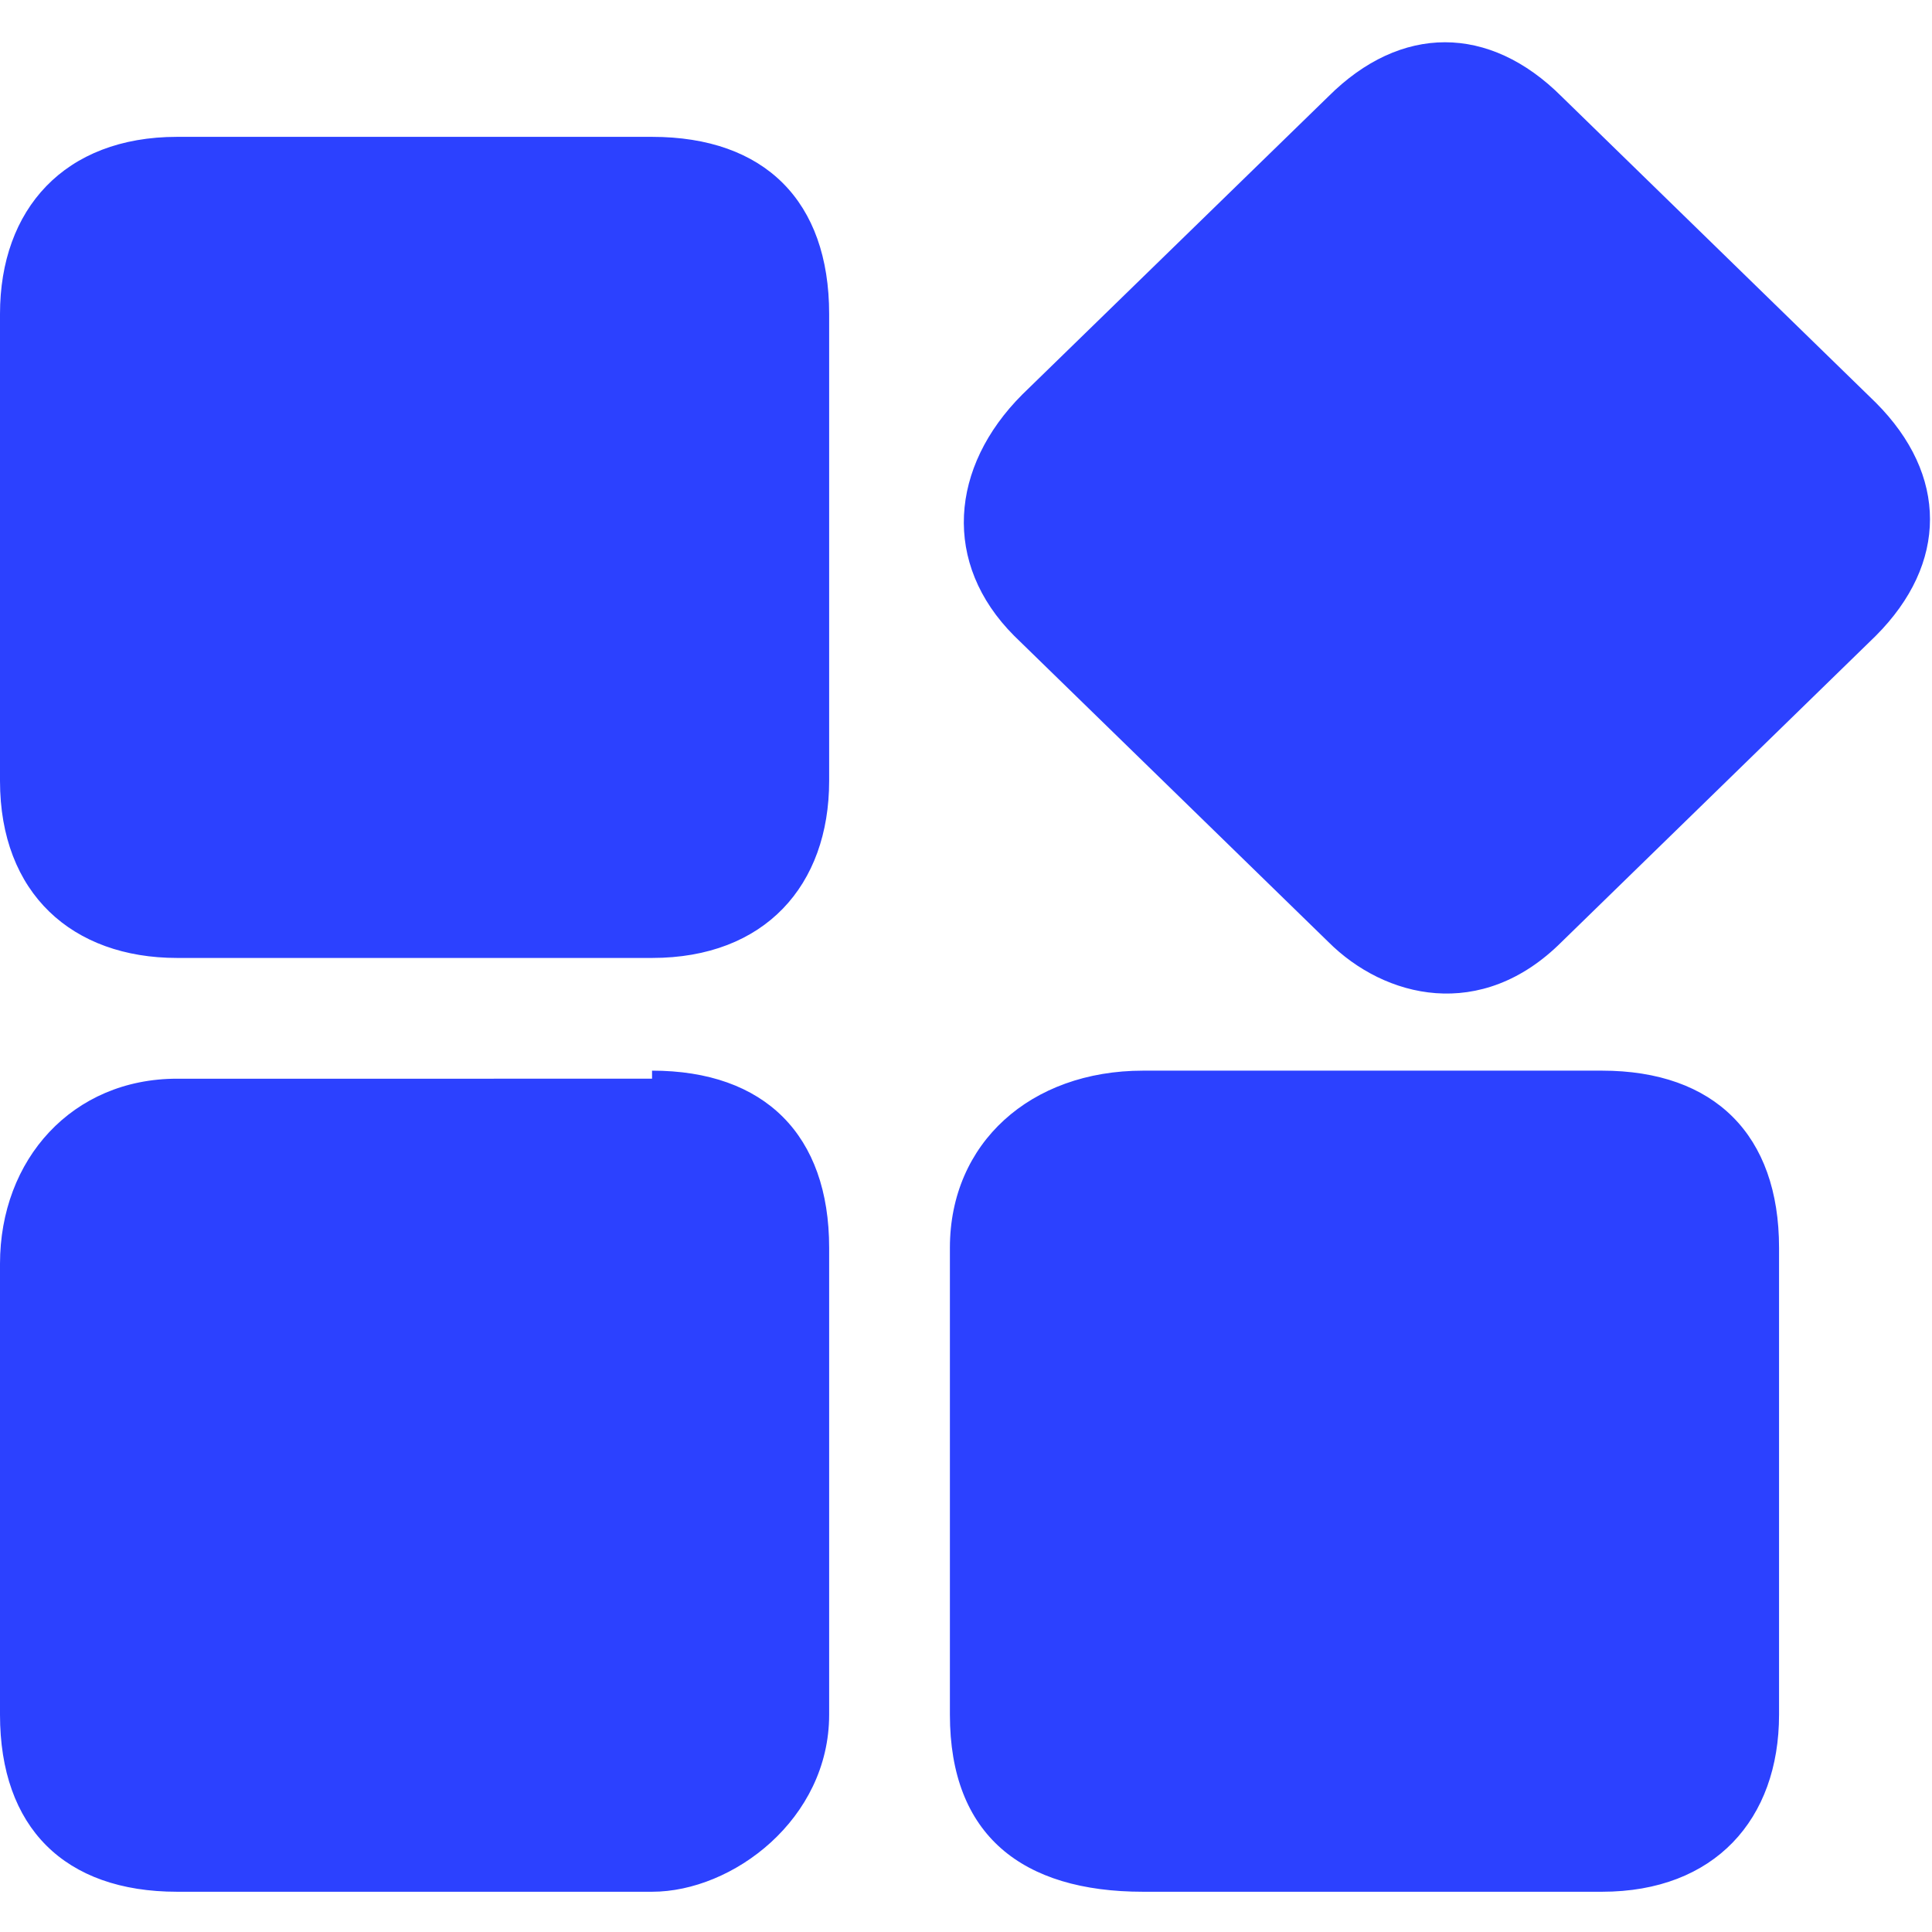 <?xml version="1.0" encoding="utf-8"?>
<!-- Generator: Adobe Illustrator 22.1.0, SVG Export Plug-In . SVG Version: 6.00 Build 0)  -->
<svg version="1.1" id="图层_1" xmlns="http://www.w3.org/2000/svg" xmlns:xlink="http://www.w3.org/1999/xlink" x="0px" y="0px"
	 viewBox="0 0 24 24" style="enable-background:new 0 0 24 24;" xml:space="preserve">
<style type="text/css">
	.st0{fill:#2C41FF;}
</style>
<title>默认5</title>
<desc>Created with Sketch.</desc>
<g id="页面-1">
	<g id="画板" transform="translate(-2690, -3174)">
		<g id="编组-5" transform="translate(1617, 3070)">
			<g id="默认1备份-2" transform="translate(1073, 104)">
				<path id="形状结合" class="st0" d="M8.1,13.3c1.4,0,2.2,0.8,2.2,2.2l0,0v5.8c0,1.3-1.2,2.2-2.2,2.2l0,0H2.2
					c-1.4,0-2.2-0.8-2.2-2.2l0,0v-5.6c0-1.3,0.9-2.3,2.2-2.3l0,0H8.1z M19.9,13.3c1.4,0,2.2,0.8,2.2,2.2l0,0v5.8
					c0,1.3-0.8,2.2-2.2,2.2l0,0h-5.7c-1.5,0-2.4-0.7-2.4-2.2l0,0v-5.8c0-1.3,1-2.2,2.4-2.2l0,0H19.9z M19.4,1.2L23.3,5
					c0.9,0.9,0.9,2,0,2.9l-3.9,3.8h0c-1,1-2.2,0.7-2.9,0l-3.9-3.8c-0.9-0.9-0.8-2.1,0.1-3l3.8-3.7C17.4,0.3,18.5,0.3,19.4,1.2z
					 M8.1,1.7c1.4,0,2.2,0.8,2.2,2.2l0,0v5.8c0,1.3-0.8,2.2-2.2,2.2l0,0H2.2C0.9,11.9,0,11.1,0,9.7l0,0V3.9c0-1.3,0.8-2.2,2.2-2.2
					l0,0H8.1z"/>
			</g>
		</g>
	</g>
</g>
</svg>
